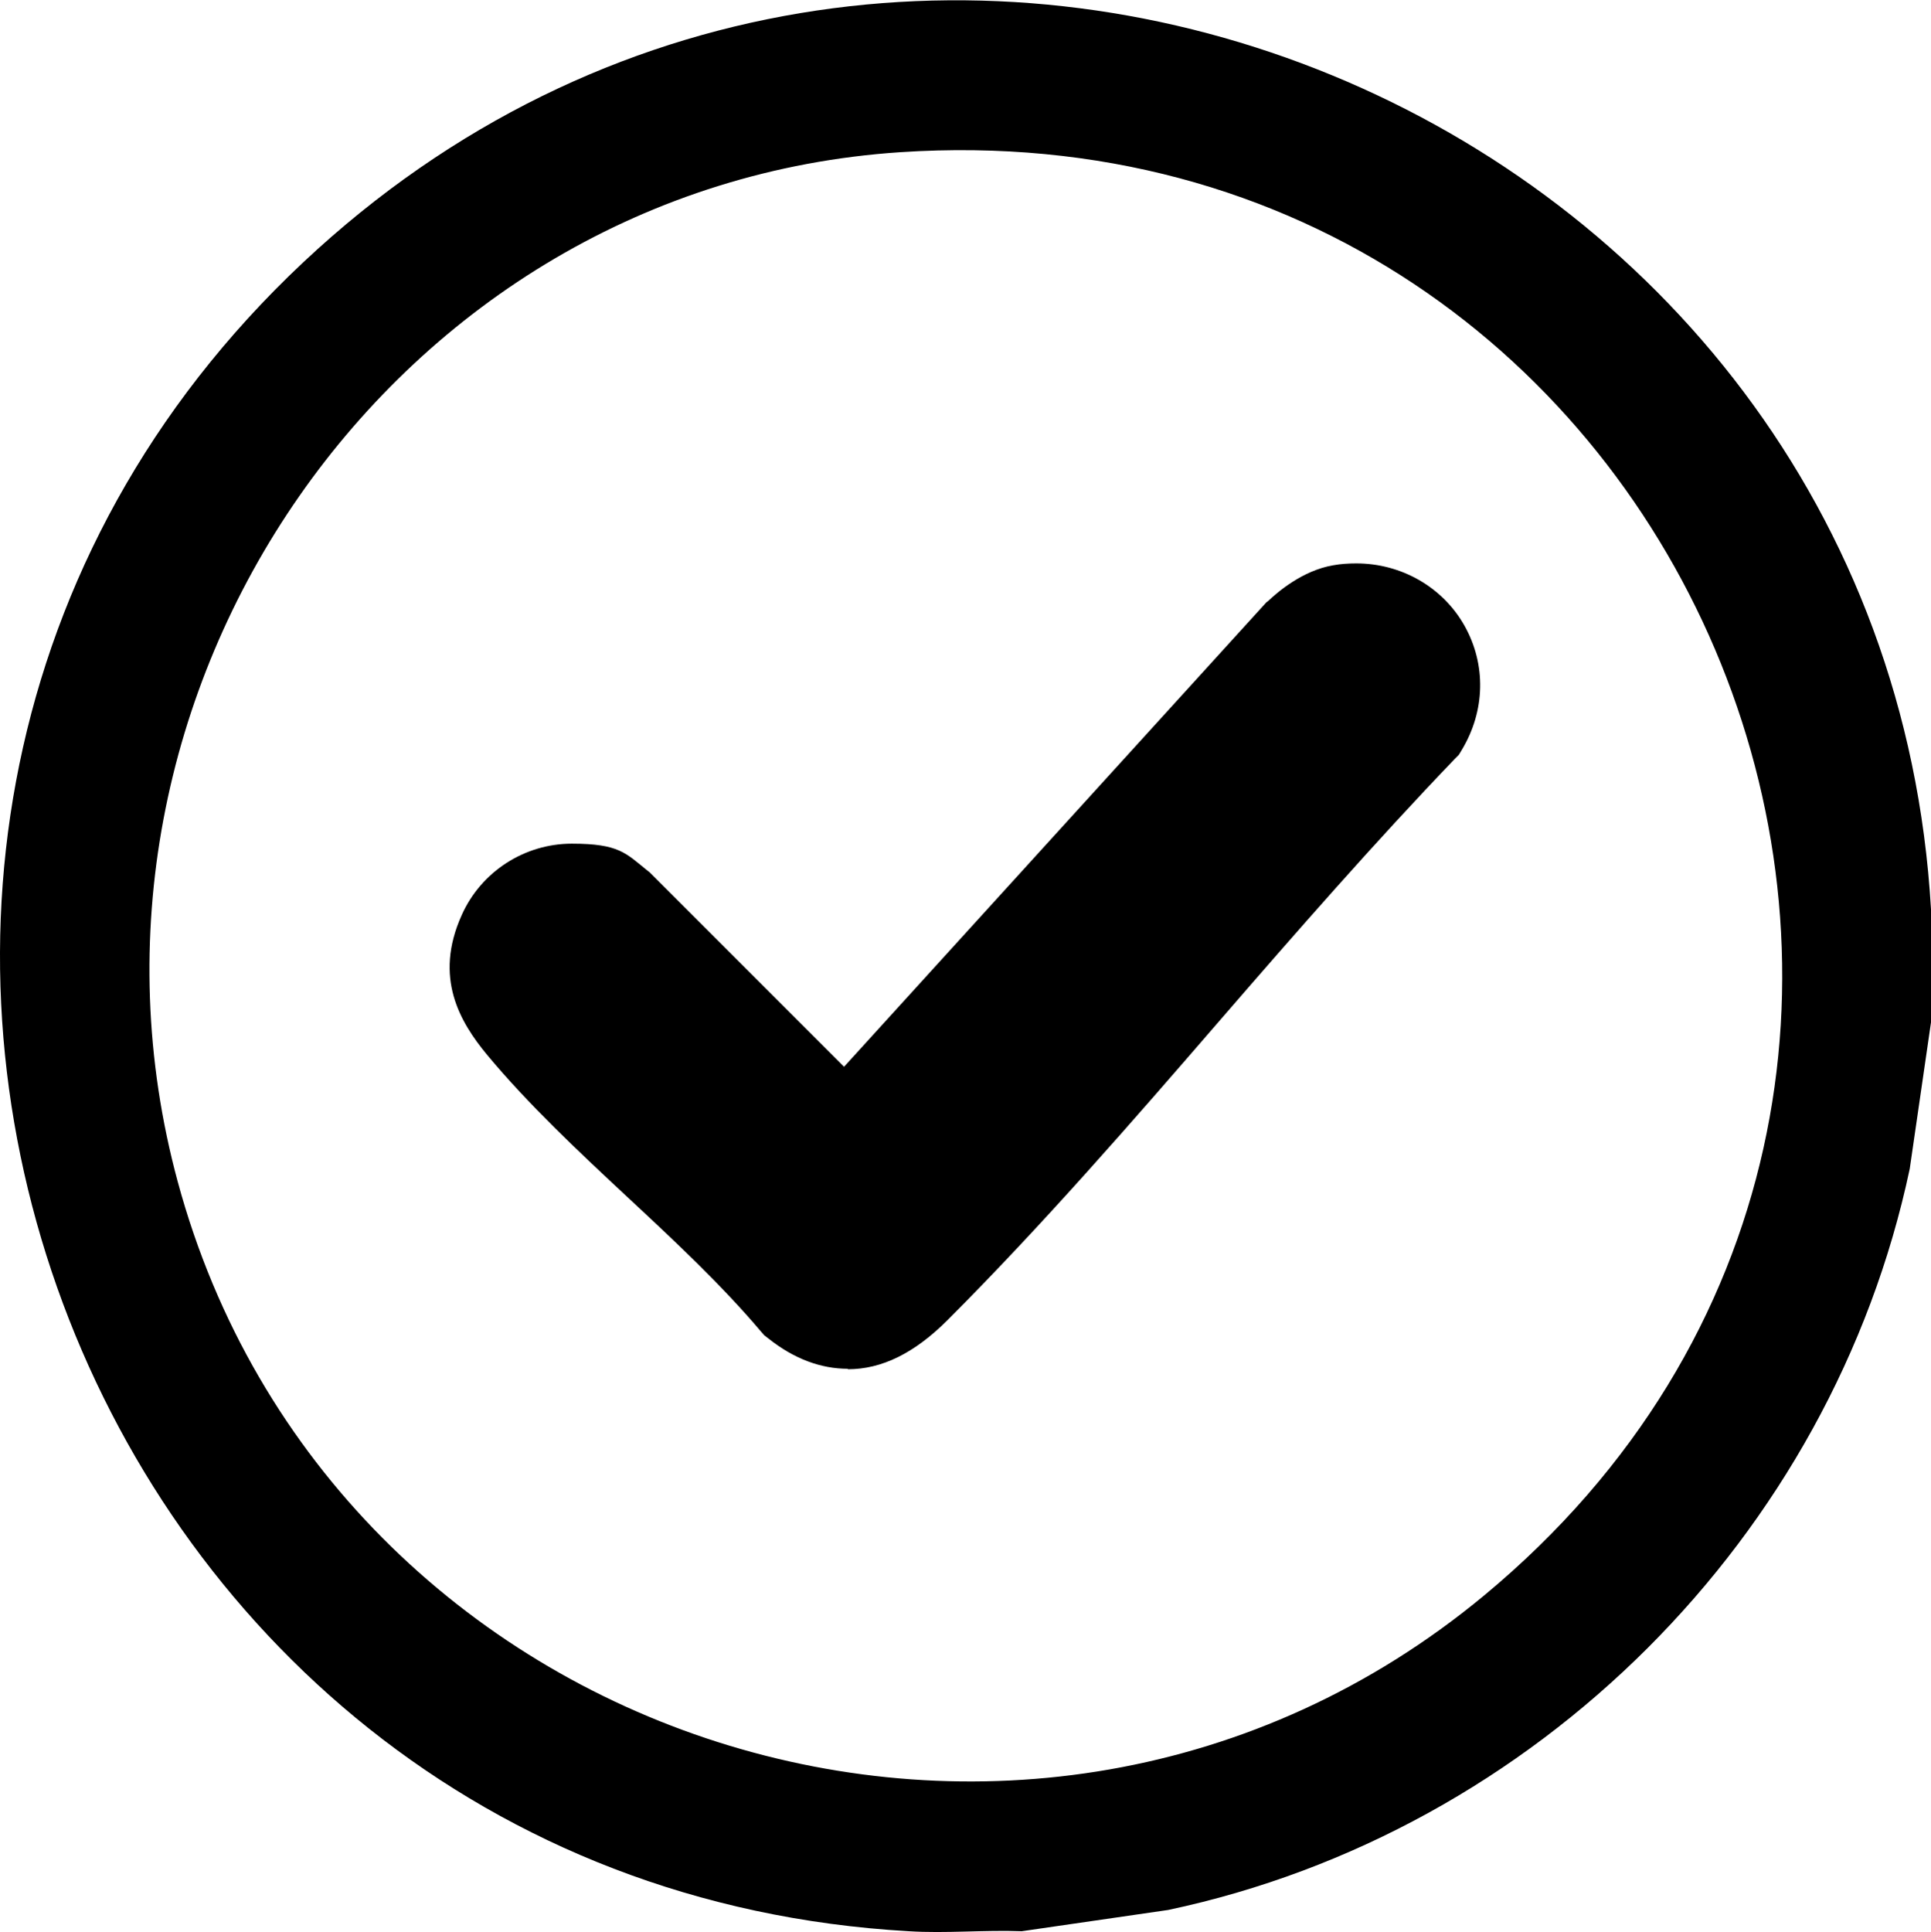 <?xml version="1.0" encoding="UTF-8"?>
<svg id="Layer_1" xmlns="http://www.w3.org/2000/svg" version="1.1" viewBox="0 0 408.6 408.8">
  <!-- Generator: Adobe Illustrator 29.5.0, SVG Export Plug-In . SVG Version: 2.1.0 Build 137)  -->
  <path d="M408.6,192.4v23.9l-4.5,31c-16.5,77.8-79.1,140.3-156.9,156.8l-31,4.5c-7.9-.3-16.1.5-23.9,0C12.7,398.4-67,174.1,67.2,52.7c127.1-114.9,331.6-29.7,341.4,139.7h0ZM190.5,32.2C83.2,39.3,9.6,146.6,37.6,250c32.4,119.7,180.2,167.3,276.4,87.6C443.7,230.1,359.2,21,190.5,32.2Z"/>
  <path d="M179.4,289.6c-5.7,0-11.4-2.1-16.8-6.4l-.9-.7-.7-.8c-8.1-9.6-18.2-19.1-28-28.2-10.4-9.7-21.2-19.8-30-30.4-5.6-6.8-11.3-16.2-5.3-29.5,4.1-9.2,13.3-15.1,23.3-15.1s11.4,2,16,5.7l.4.3,41.2,41.2,89.4-98.3.3-.2c2-1.9,7.3-6.5,13.8-7.6,1.6-.3,3.3-.4,4.9-.4,9.5,0,18.3,5,22.9,13.2,4.6,8.2,4.4,18-.6,26.3l-.6,1-.8.8c-16.9,17.6-33.6,36.7-49.7,55.3-18.5,21.4-37.7,43.5-57.7,63.5-7,7-13.9,10.4-21.1,10.4h0Z"/>
  <path d="M283.8,129.5c14.2-2.4,24.2,11.8,16.9,24-36.6,38-70.2,81.4-107.2,118.7-7.7,7.8-15.3,10.5-24.7,3.2-17.1-20.3-41.3-38.5-57.9-58.6-5.1-6.2-7.4-11.3-3.9-19.1,4.1-9.2,15.9-12.2,23.9-5.7l48.3,48.3,96.2-105.8c2.2-2.1,5.6-4.4,8.6-5h0Z"/>
</svg>